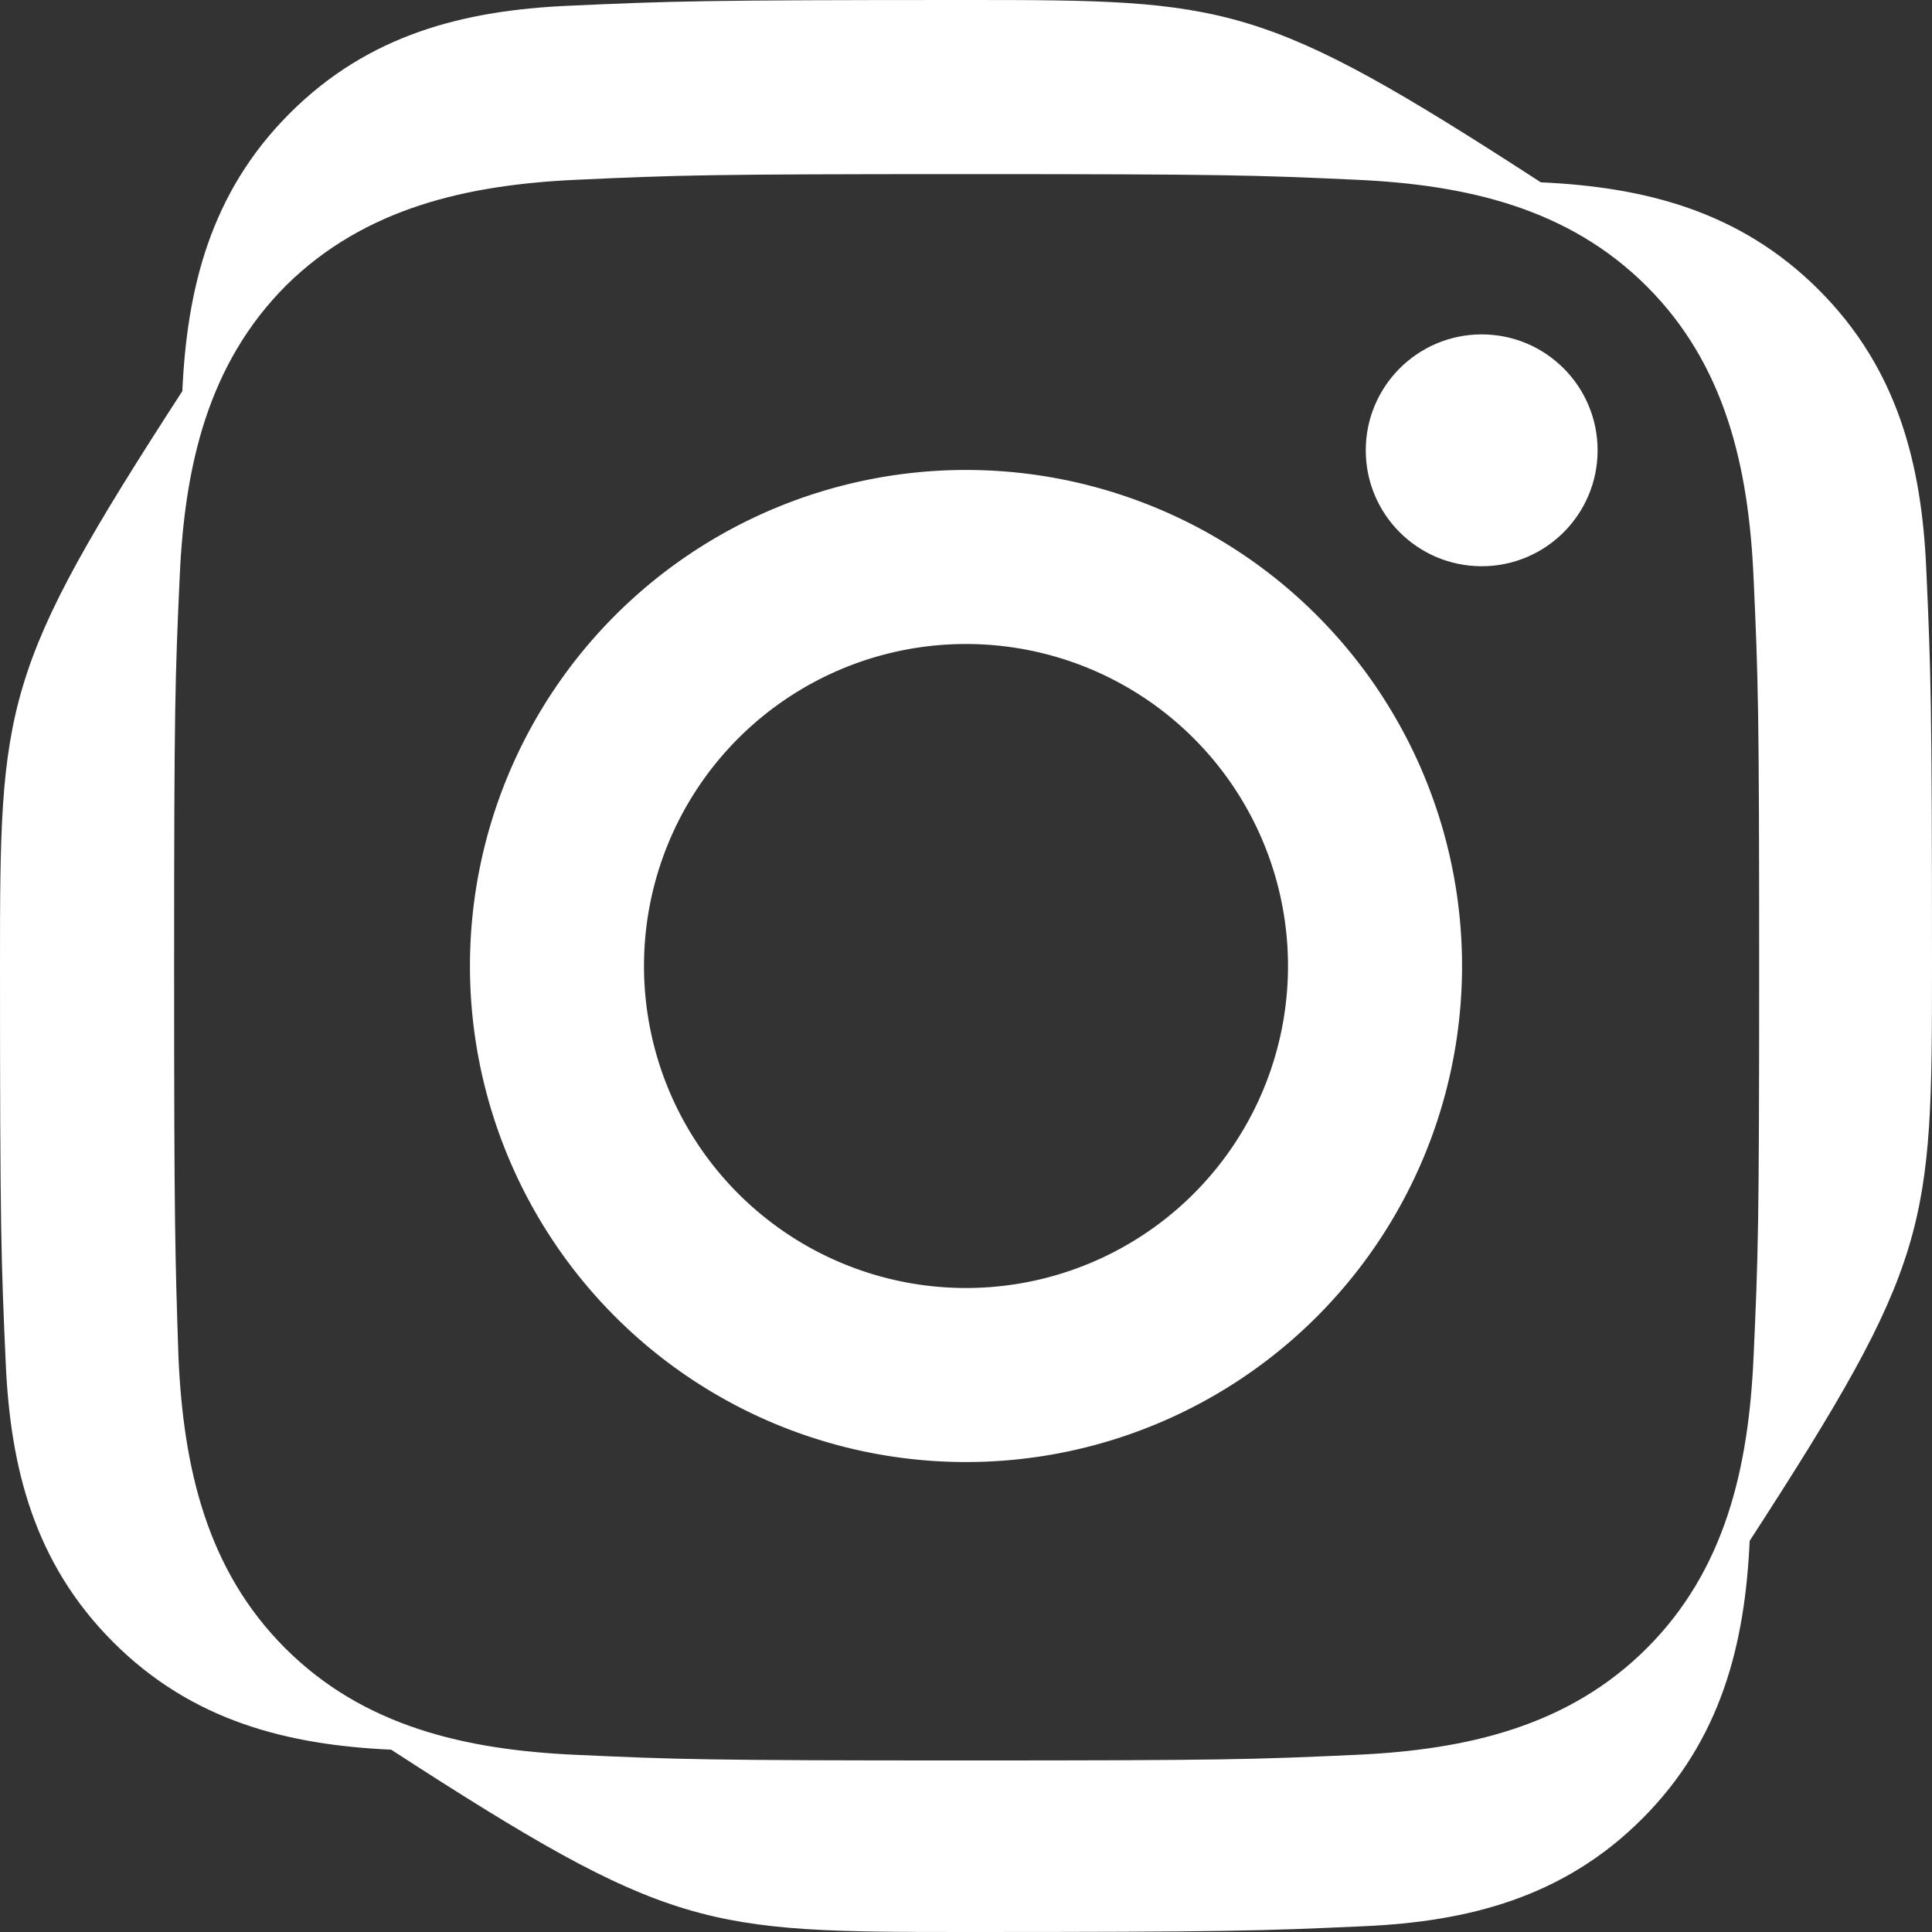 <svg xmlns="http://www.w3.org/2000/svg" fill="white" viewBox="0 0 24 24">
  <rect x="0" y="0" width="24" height="24" fill="#333333" stroke="none"/>
  <path d="M12 2.163c3.204 0 3.584.012 4.85.07 1.366.062 2.633.35 3.608 1.325.975.975 1.263 2.242 1.325 3.608.058 1.266.07 1.646.07 4.85s-.012 3.584-.07 4.85c-.062 1.366-.35 2.633-1.325 3.608-.975.975-2.242 1.263-3.608 1.325-1.266.058-1.646.07-4.85.07s-3.584-.012-4.85-.07c-1.366-.062-2.633-.35-3.608-1.325-.975-.975-1.263-2.242-1.325-3.608C2.175 15.584 2.163 15.204 2.163 12s.012-3.584.07-4.85c.062-1.366.35-2.633 1.325-3.608C4.533 2.583 5.8 2.295 7.166 2.233 8.432 2.175 8.812 2.163 12 2.163m0-2.163C8.741 0 8.332.014 7.052.072 5.771.13 4.583.423 3.6 1.407 2.616 2.39 2.323 3.578 2.265 4.859.014 8.332 0 8.741 0 12s.014 3.668.072 4.948c.058 1.281.351 2.469 1.335 3.452.983.983 2.171 1.277 3.452 1.335C8.332 23.986 8.741 24 12 24s3.668-.014 4.948-.072c1.281-.058 2.469-.351 3.452-1.335.983-.983 1.277-2.171 1.335-3.452C23.986 15.668 24 15.259 24 12s-.014-3.668-.072-4.948c-.058-1.281-.351-2.469-1.335-3.452-.983-.983-2.171-1.277-3.452-1.335C15.668.014 15.259 0 12 0z"/>
  <path d="M12 5.838a6.162 6.162 0 1 0 0 12.324 6.162 6.162 0 0 0 0-12.324zm0 10.162a4 4 0 1 1 0-8 4 4 0 0 1 0 8z"/>
  <circle cx="18.406" cy="5.594" r="1.44"/>
</svg>

